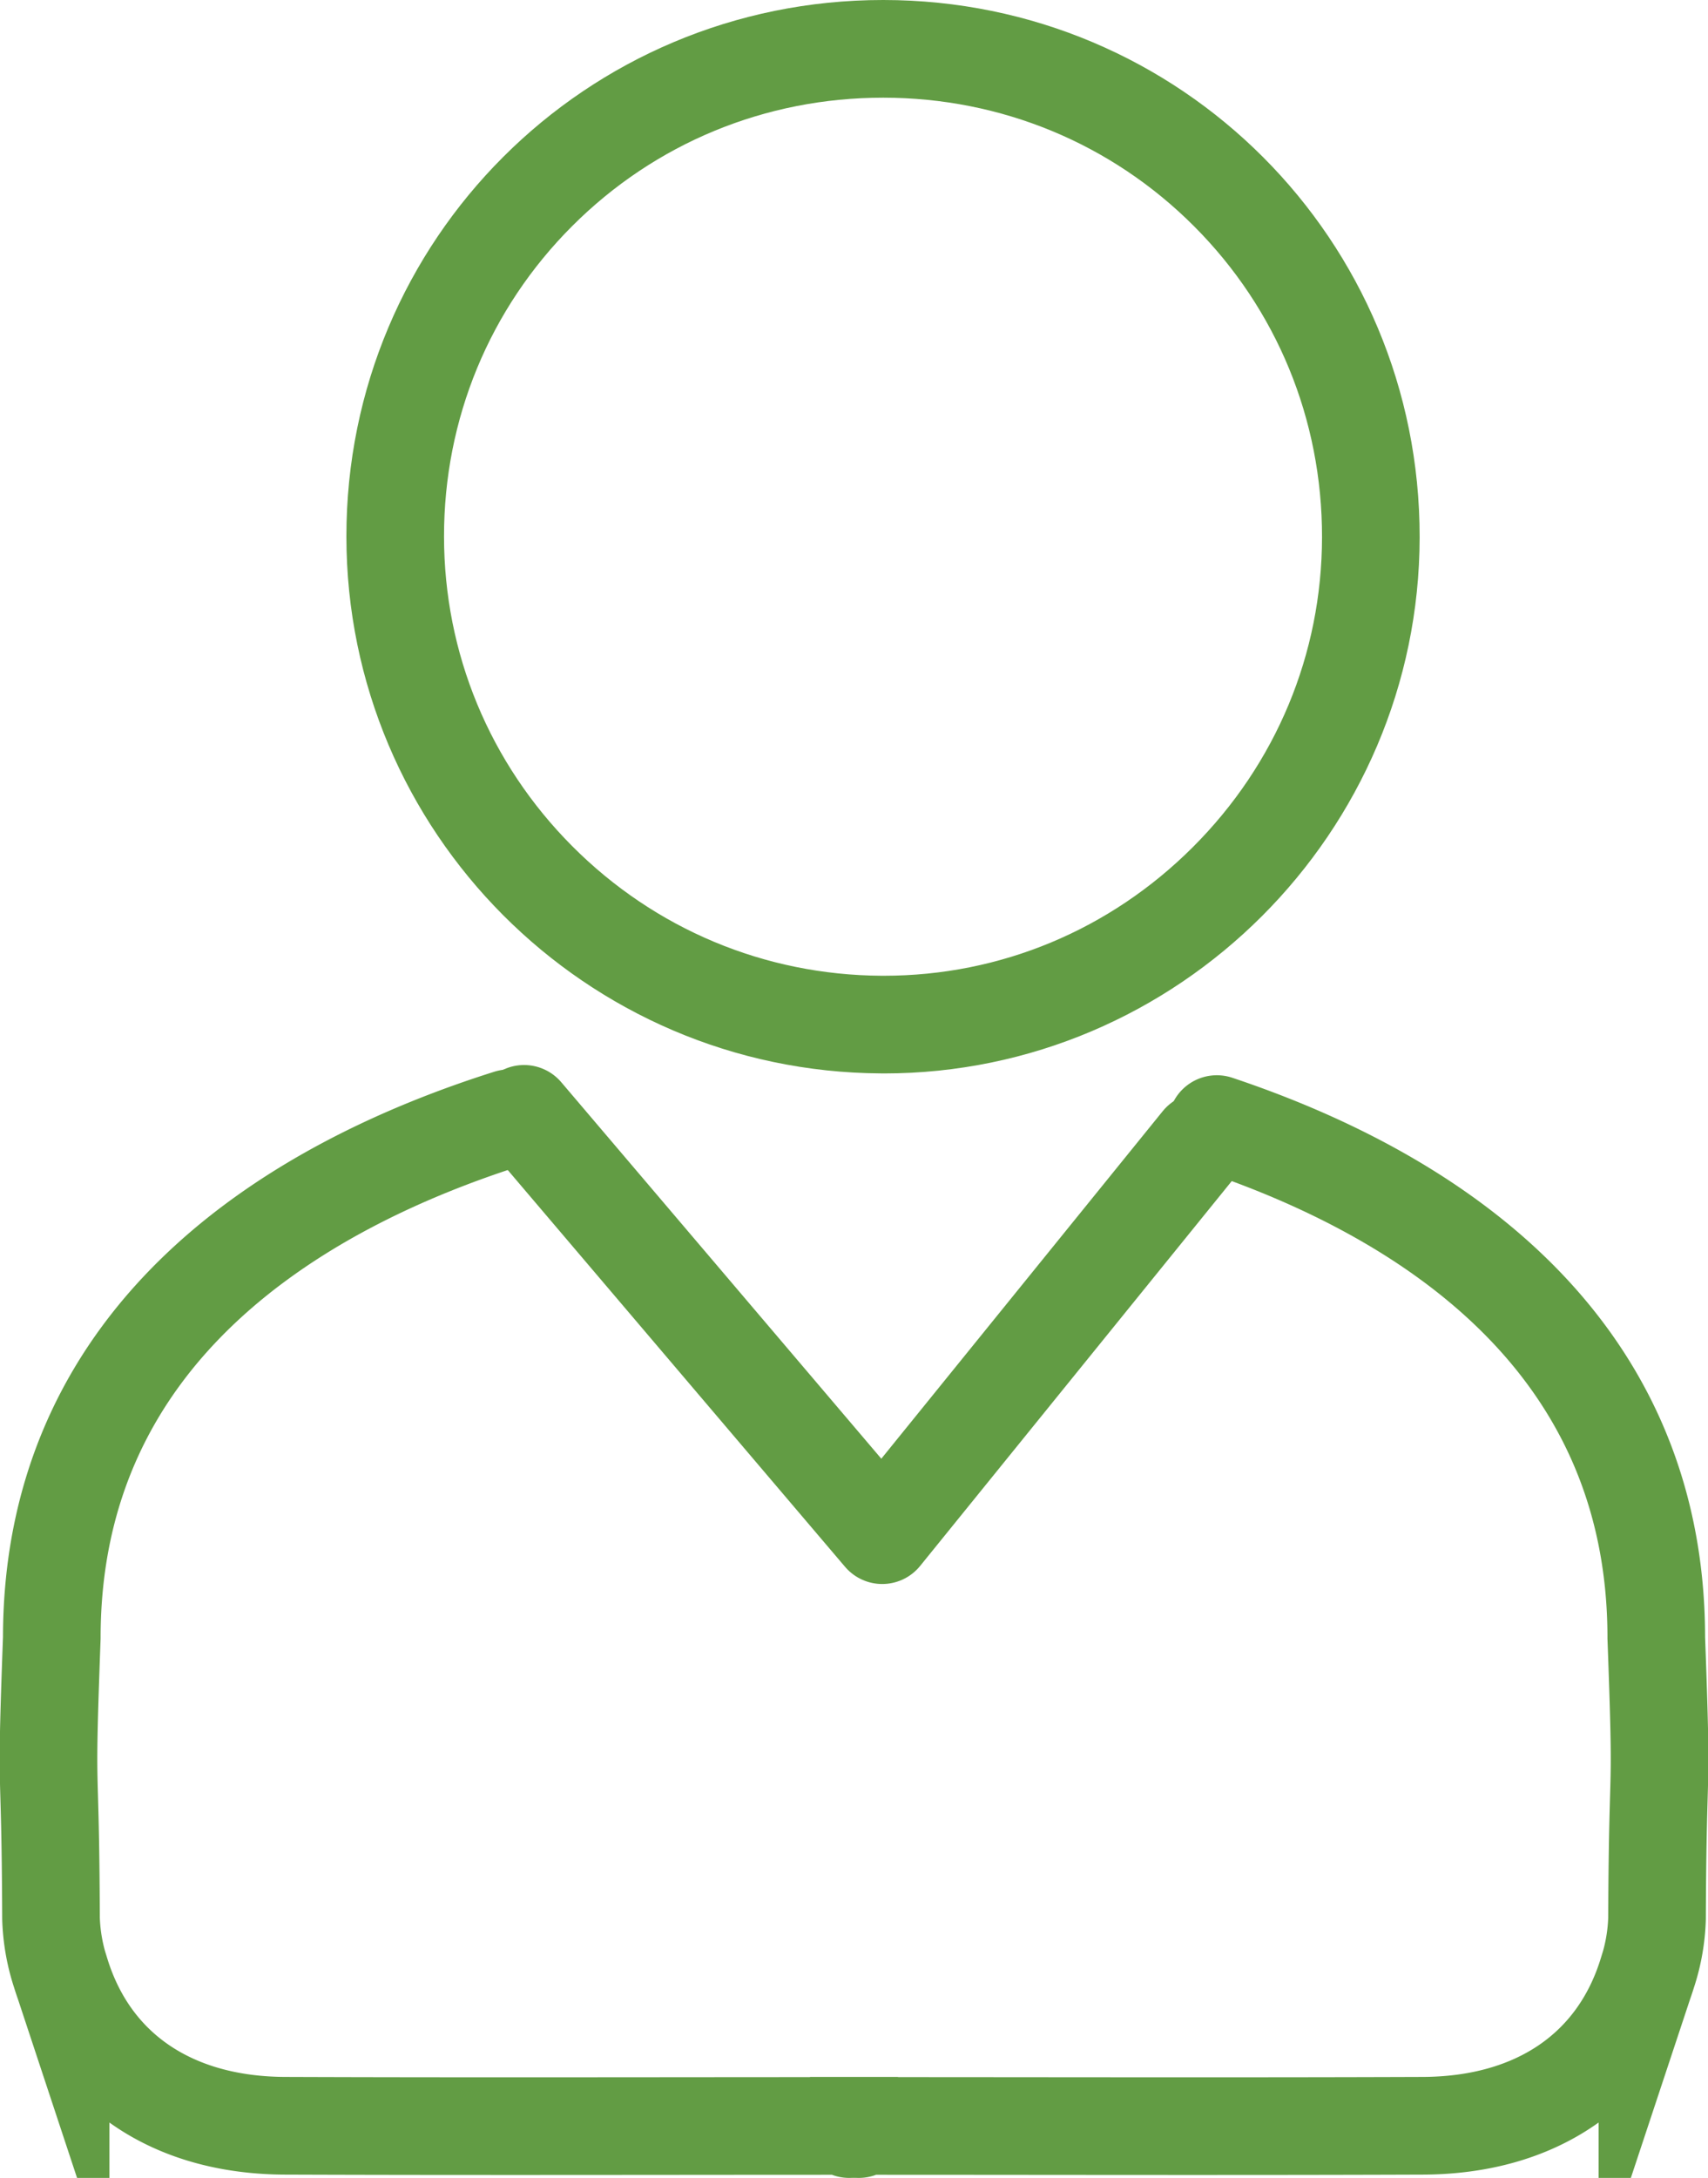 <svg xmlns="http://www.w3.org/2000/svg" width="48.114" height="61.314" viewBox="0 0 48.114 61.314">
  <g id="Customer_Management_green" data-name="Customer Management_green" transform="translate(1.366)">
    <g id="Group_317" data-name="Group 317">
      <path id="Path_202" data-name="Path 202" d="M-257.066,375.309v-.088c-5.3,0-10.6.015-15.894-.005-3.192-.012-5.483-1.588-6.319-4.306a5.4,5.4,0,0,1-.271-1.53c-.02-4.949-.161-2.953.022-7.9,0-8.712,7.032-12.782,12.88-14.627" transform="translate(279.621 -315.37)" fill="none" stroke="#629c44" stroke-linecap="round" stroke-miterlimit="10" stroke-width="2.75"/>
      <path id="Path_203" data-name="Path 203" d="M-235.33,375.462v-.088c5.3,0,10.6.015,15.895-.005,3.191-.013,5.483-1.588,6.319-4.306a5.378,5.378,0,0,0,.271-1.53c.02-4.949.162-2.953-.021-7.9,0-8.464-6.639-12.546-12.379-14.464" transform="translate(258.157 -315.523)" fill="none" stroke="#629c44" stroke-linecap="round" stroke-miterlimit="10" stroke-width="2.75"/>
      <g id="Path_204" data-name="Path 204" transform="translate(271.727 -274)" fill="none" stroke-linecap="round" stroke-miterlimit="10">
        <path d="M-248.208,274A15.083,15.083,0,0,1-233.1,289.13a15.142,15.142,0,0,1-15.172,15.089,15.142,15.142,0,0,1-15.061-15.113A15.083,15.083,0,0,1-248.208,274Z" stroke="none"/>
        <path d="M -248.218 276.75 C -251.532 276.75 -254.642 278.033 -256.973 280.363 C -259.304 282.692 -260.587 285.796 -260.585 289.105 C -260.583 292.391 -259.301 295.486 -256.975 297.82 C -254.647 300.156 -251.552 301.452 -248.259 301.47 L -248.193 301.47 C -244.917 301.47 -241.825 300.183 -239.487 297.845 C -237.147 295.507 -235.856 292.41 -235.852 289.126 C -235.847 285.812 -237.127 282.702 -239.456 280.37 C -241.785 278.038 -244.894 276.752 -248.208 276.75 L -248.218 276.75 M -248.218 274 C -248.214 274 -248.212 274 -248.208 274 C -239.832 274.005 -233.09 280.757 -233.102 289.13 C -233.113 297.439 -239.904 304.22 -248.193 304.22 C -248.22 304.22 -248.246 304.22 -248.274 304.219 C -256.593 304.175 -263.331 297.414 -263.335 289.106 C -263.339 280.744 -256.588 274 -248.218 274 Z" stroke="none" fill="#629c44"/>
      </g>
      <path id="Path_205" data-name="Path 205" d="M-253.627,346.606l10.089,11.861,8.969-11.07" transform="translate(267.024 -315.248)" fill="none" stroke="#629c44" stroke-linecap="round" stroke-linejoin="round" stroke-miterlimit="10" stroke-width="2.75"/>
    </g>
  </g>
</svg>
